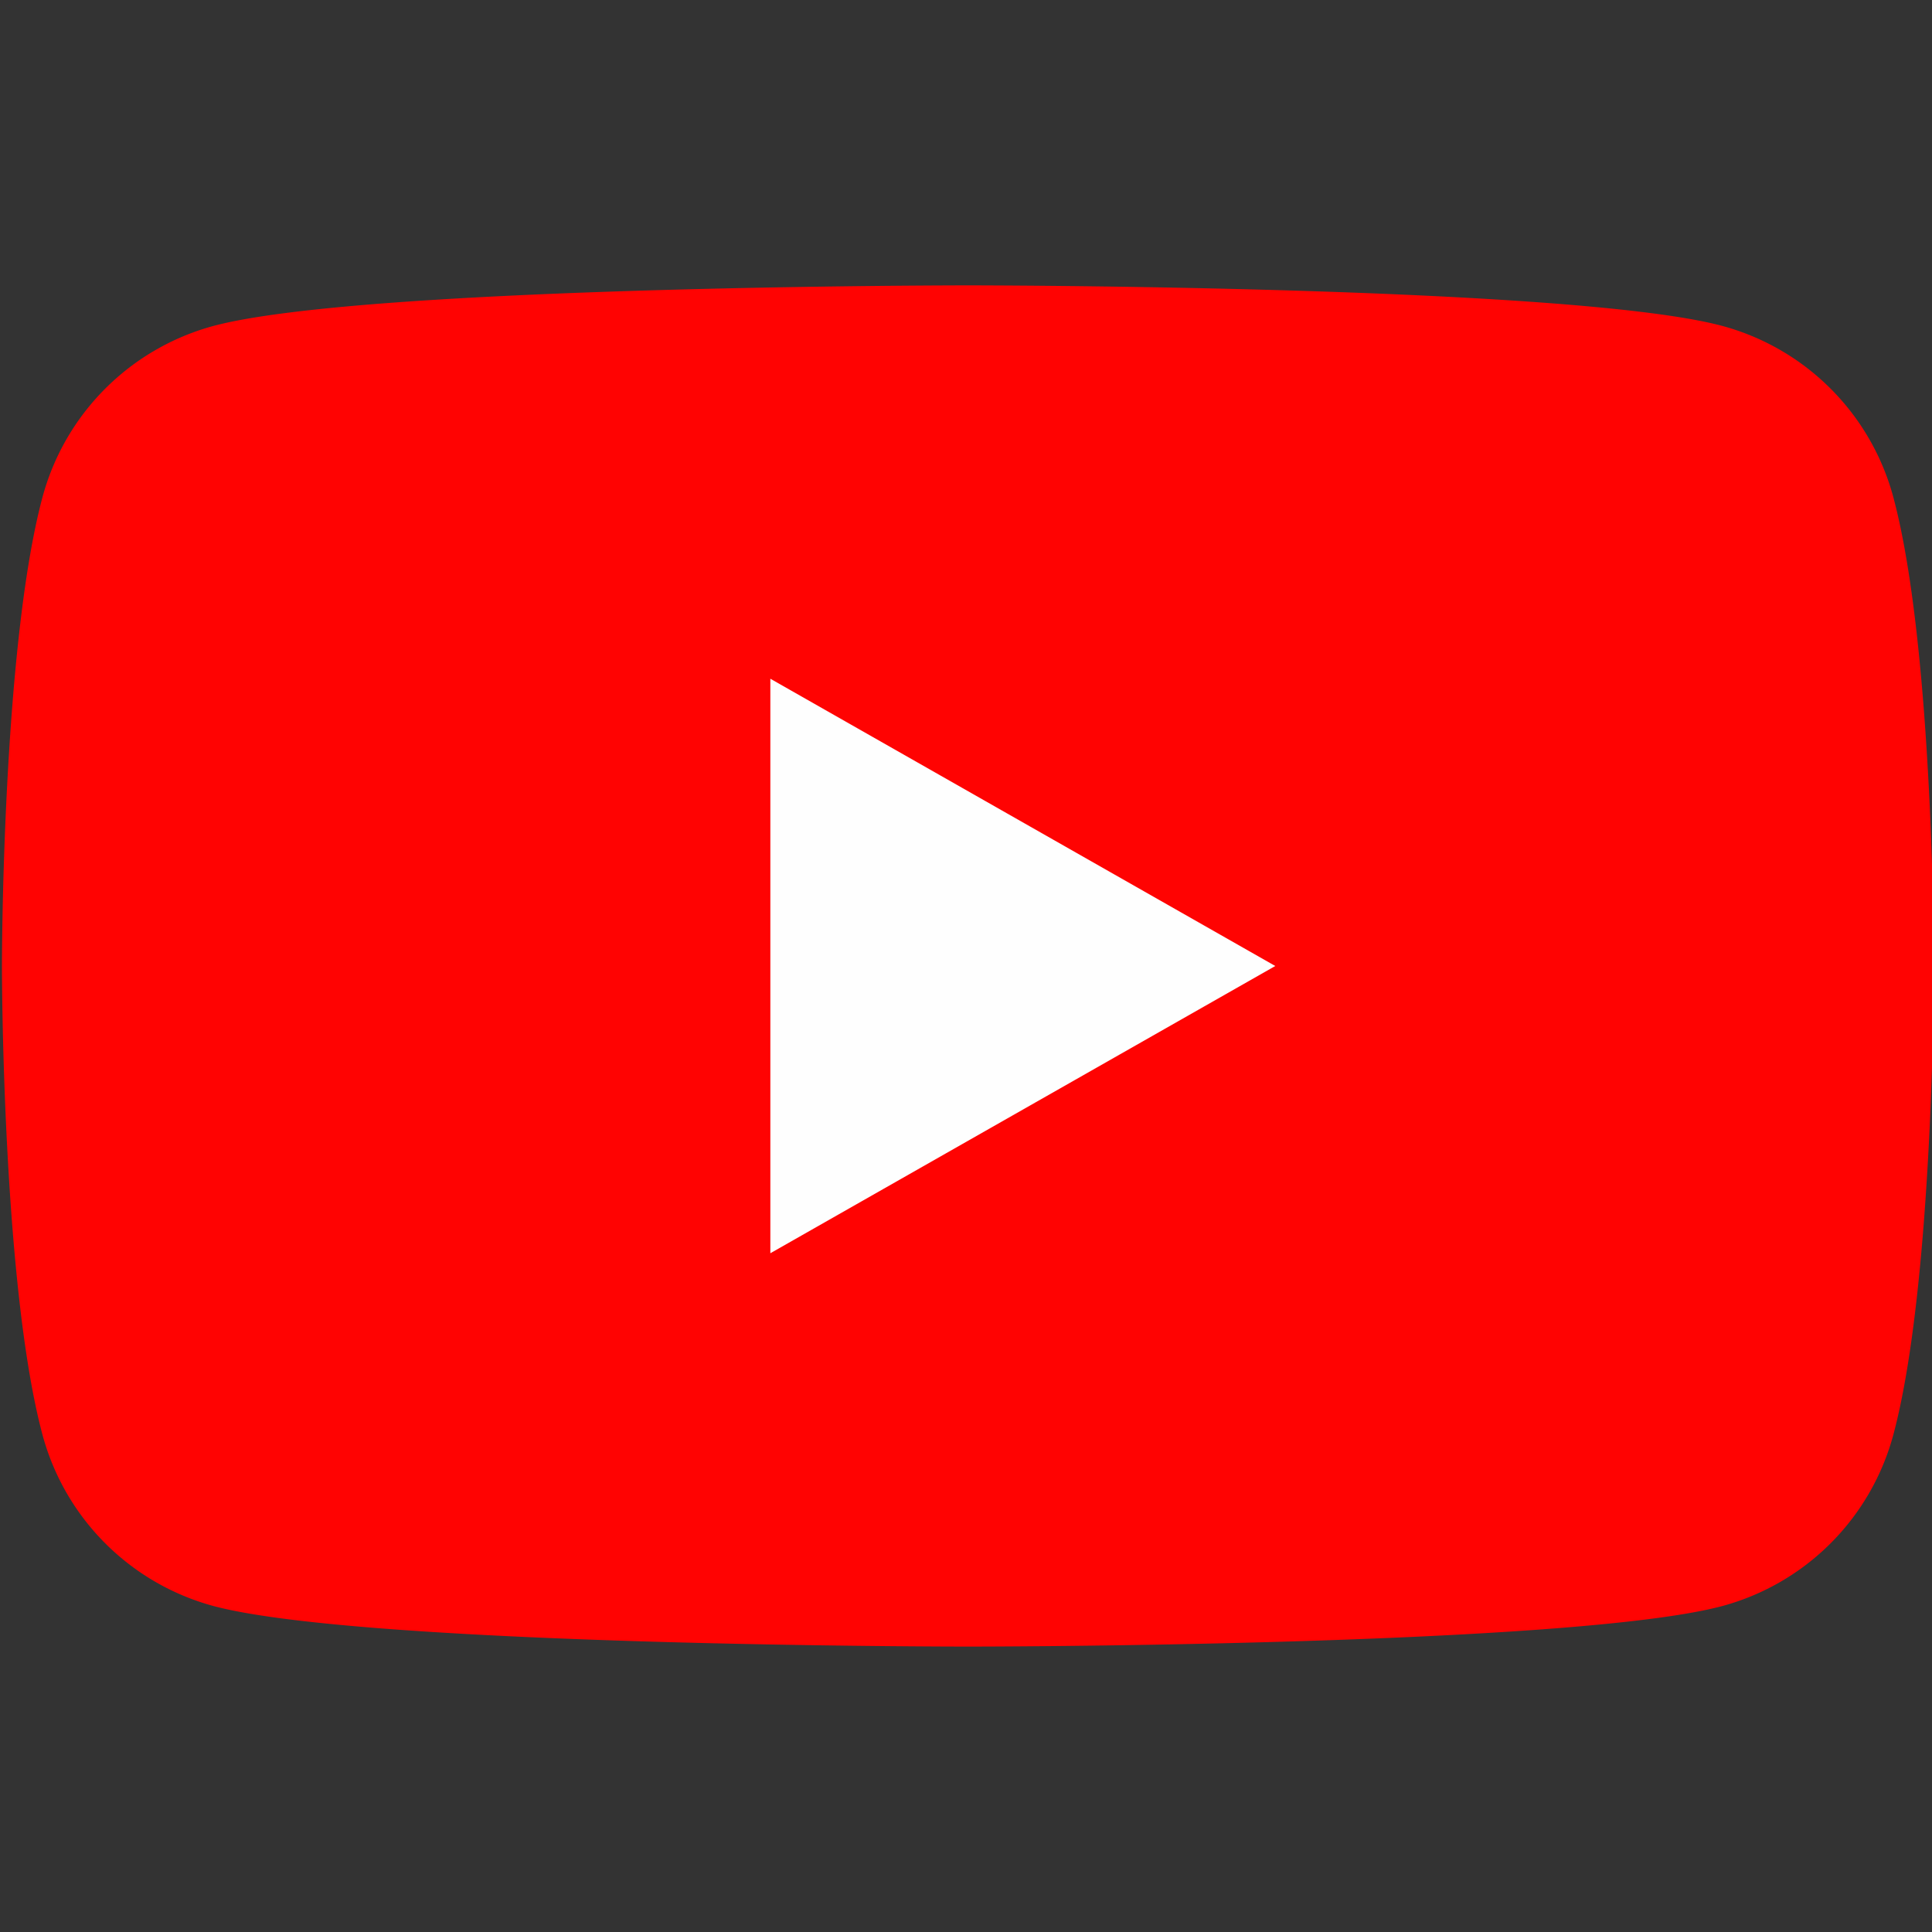 <svg width="48" height="48" fill="none" xmlns="http://www.w3.org/2000/svg"><rect width="100%" height="100%" fill="#333333" stroke="none"/><g clip-path="url(#clip0_139_1776)"><path d="M47.044 12.37A6.033 6.033 0 0042.8 8.1c-3.752-1.01-18.752-1.01-18.752-1.01s-15 0-18.753 1.01a6.033 6.033 0 00-4.244 4.27C.048 16.14.048 24 .048 24s0 7.86 1.003 11.629a6.033 6.033 0 004.244 4.27c3.753 1.01 18.753 1.01 18.753 1.01s15 0 18.752-1.01a6.033 6.033 0 004.244-4.27c1.004-3.77 1.004-11.63 1.004-11.63s0-7.86-1.004-11.628z" fill="#FF0302"/><path d="M19.139 31.137V16.863L31.684 24l-12.546 7.137z" fill="#FEFEFE"/></g><defs><clipPath id="clip0_139_1776"><path fill="#fff" d="M0 0h48v48H0z"/></clipPath></defs></svg>